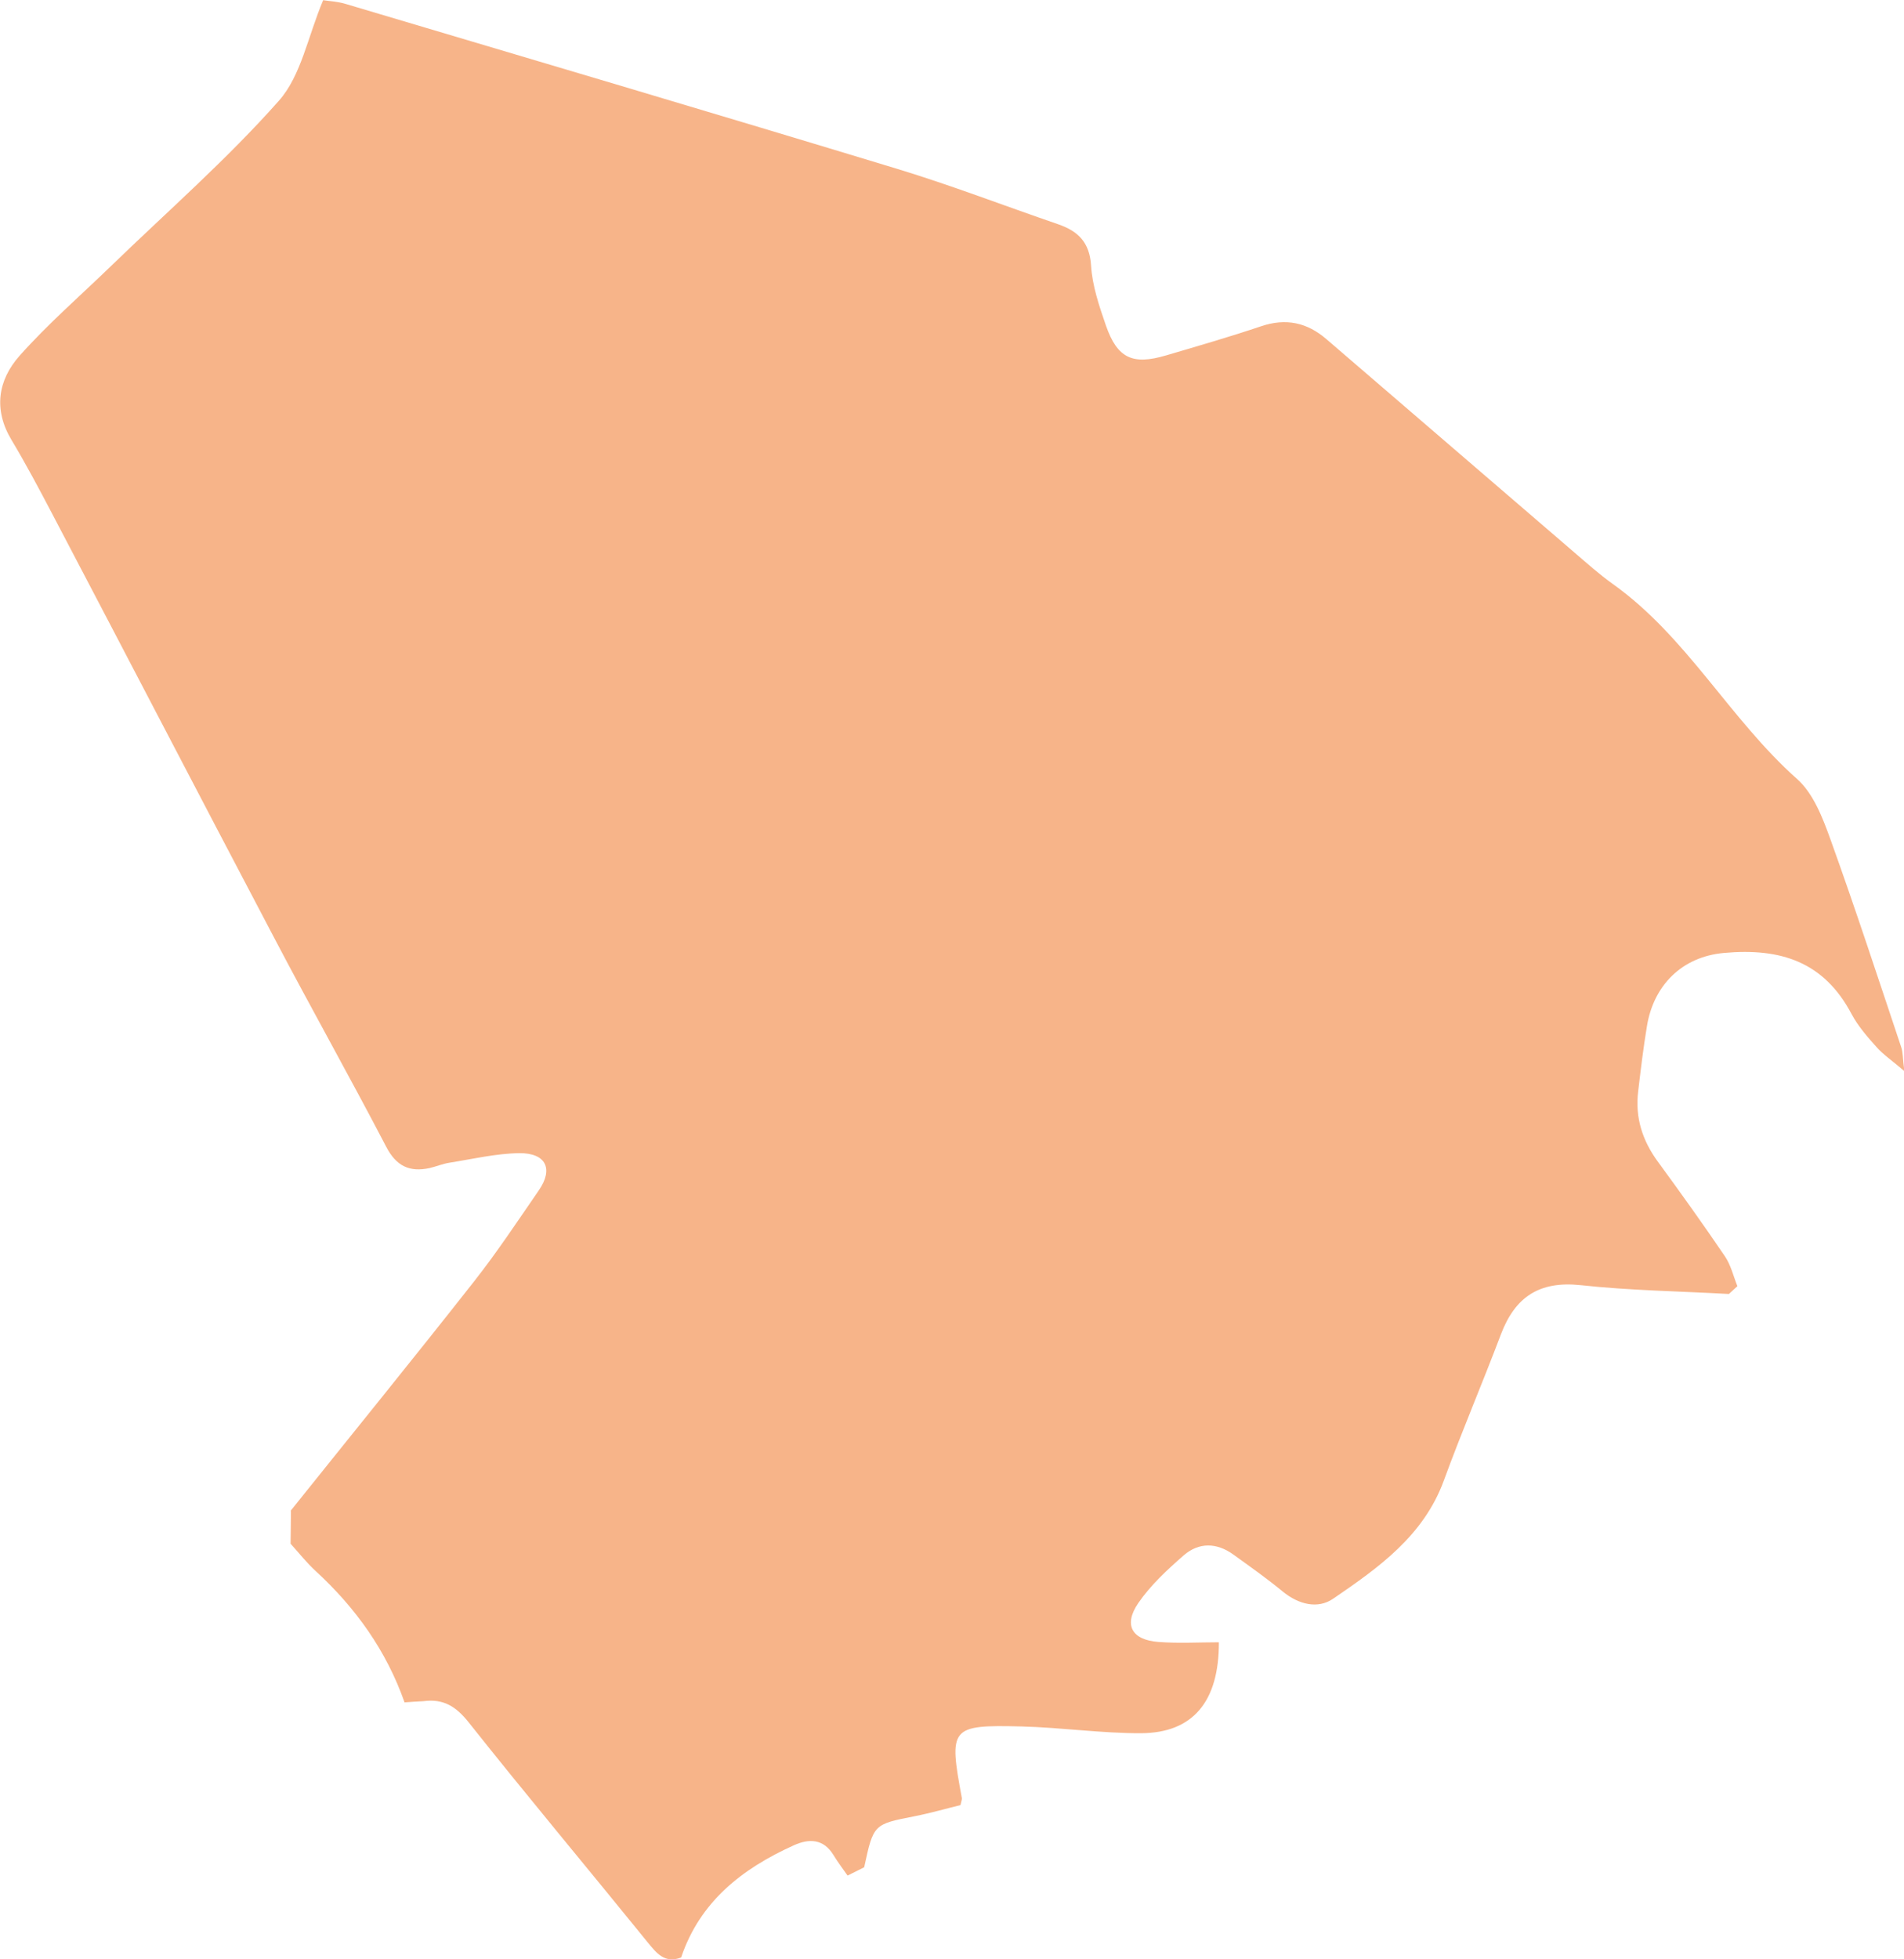 <?xml version="1.0" encoding="UTF-8"?>
<svg id="_Слой_2" data-name="Слой 2" xmlns="http://www.w3.org/2000/svg" viewBox="0 0 109.94 113.12">
  <defs>
    <style>
      .cls-1 {
        fill: #f7b489;
      }
    </style>
  </defs>
  <g id="_Слой_1-2" data-name="Слой 1">
    <path class="cls-1" d="m16.78,87.23c3.53-4.41,7.1-8.8,10.59-13.24,1.33-1.69,2.52-3.49,3.74-5.26.86-1.24.42-2.17-1.14-2.15-1.34.02-2.68.34-4.01.55-.39.06-.77.22-1.15.31-1.16.25-1.93-.11-2.51-1.23-2.1-4.03-4.33-7.99-6.44-12.01-4.31-8.19-8.58-16.41-12.88-24.6-.74-1.41-1.49-2.82-2.31-4.19-1.06-1.76-.79-3.46.46-4.87,1.63-1.83,3.49-3.45,5.26-5.16,3.26-3.16,6.71-6.17,9.71-9.56,1.29-1.45,1.67-3.7,2.56-5.81.29.05.82.07,1.31.22,10.62,3.16,21.24,6.3,31.84,9.52,3.12.95,6.18,2.13,9.27,3.19,1.16.4,1.83,1.03,1.92,2.39.07,1.17.47,2.34.86,3.47.66,1.89,1.54,2.29,3.47,1.72,1.83-.54,3.67-1.07,5.48-1.68,1.44-.49,2.67-.22,3.79.75,4.77,4.1,9.54,8.21,14.31,12.31.72.62,1.44,1.26,2.22,1.82,4.28,3.05,6.75,7.8,10.63,11.25.95.84,1.49,2.26,1.94,3.51,1.43,3.97,2.74,7.98,4.08,11.98.1.28.08.6.18,1.38-.75-.64-1.23-.96-1.6-1.38-.53-.59-1.07-1.21-1.44-1.9-1.6-3.03-4.09-3.84-7.38-3.54-2.42.22-4.05,1.86-4.44,4.21-.21,1.26-.36,2.52-.51,3.79-.18,1.5.24,2.82,1.13,4.04,1.32,1.8,2.62,3.62,3.87,5.46.35.51.5,1.16.73,1.74-.16.15-.33.3-.49.45-2.86-.16-5.73-.2-8.57-.51-2.38-.25-3.77.68-4.59,2.83-1.07,2.83-2.26,5.61-3.3,8.45-1.17,3.2-3.78,5.04-6.4,6.83-.88.6-1.98.33-2.89-.41-.92-.76-1.9-1.45-2.87-2.15-.96-.69-1.98-.71-2.86.05-.95.83-1.91,1.72-2.62,2.75-.87,1.27-.38,2.13,1.15,2.25,1.16.09,2.34.02,3.5.02.01,3.45-1.52,5.23-4.48,5.25-2.3.01-4.6-.33-6.91-.39-4.13-.1-4.21.05-3.45,4.14.01.07-.03.16-.08.4-.82.2-1.72.46-2.63.64-2.39.47-2.39.45-2.93,2.95-.32.16-.64.32-.96.48-.27-.39-.56-.77-.81-1.18-.58-.96-1.43-.96-2.29-.57-2.97,1.34-5.42,3.24-6.51,6.48-.96.36-1.42-.25-1.95-.9-3.43-4.23-6.93-8.41-10.32-12.68-.73-.92-1.46-1.37-2.6-1.22-.37.02-.74.04-1.1.07-1.05-2.98-2.82-5.46-5.14-7.59-.52-.48-.96-1.04-1.44-1.57,0-.63.02-1.26.02-1.89Z"/>
  </g>
</svg>